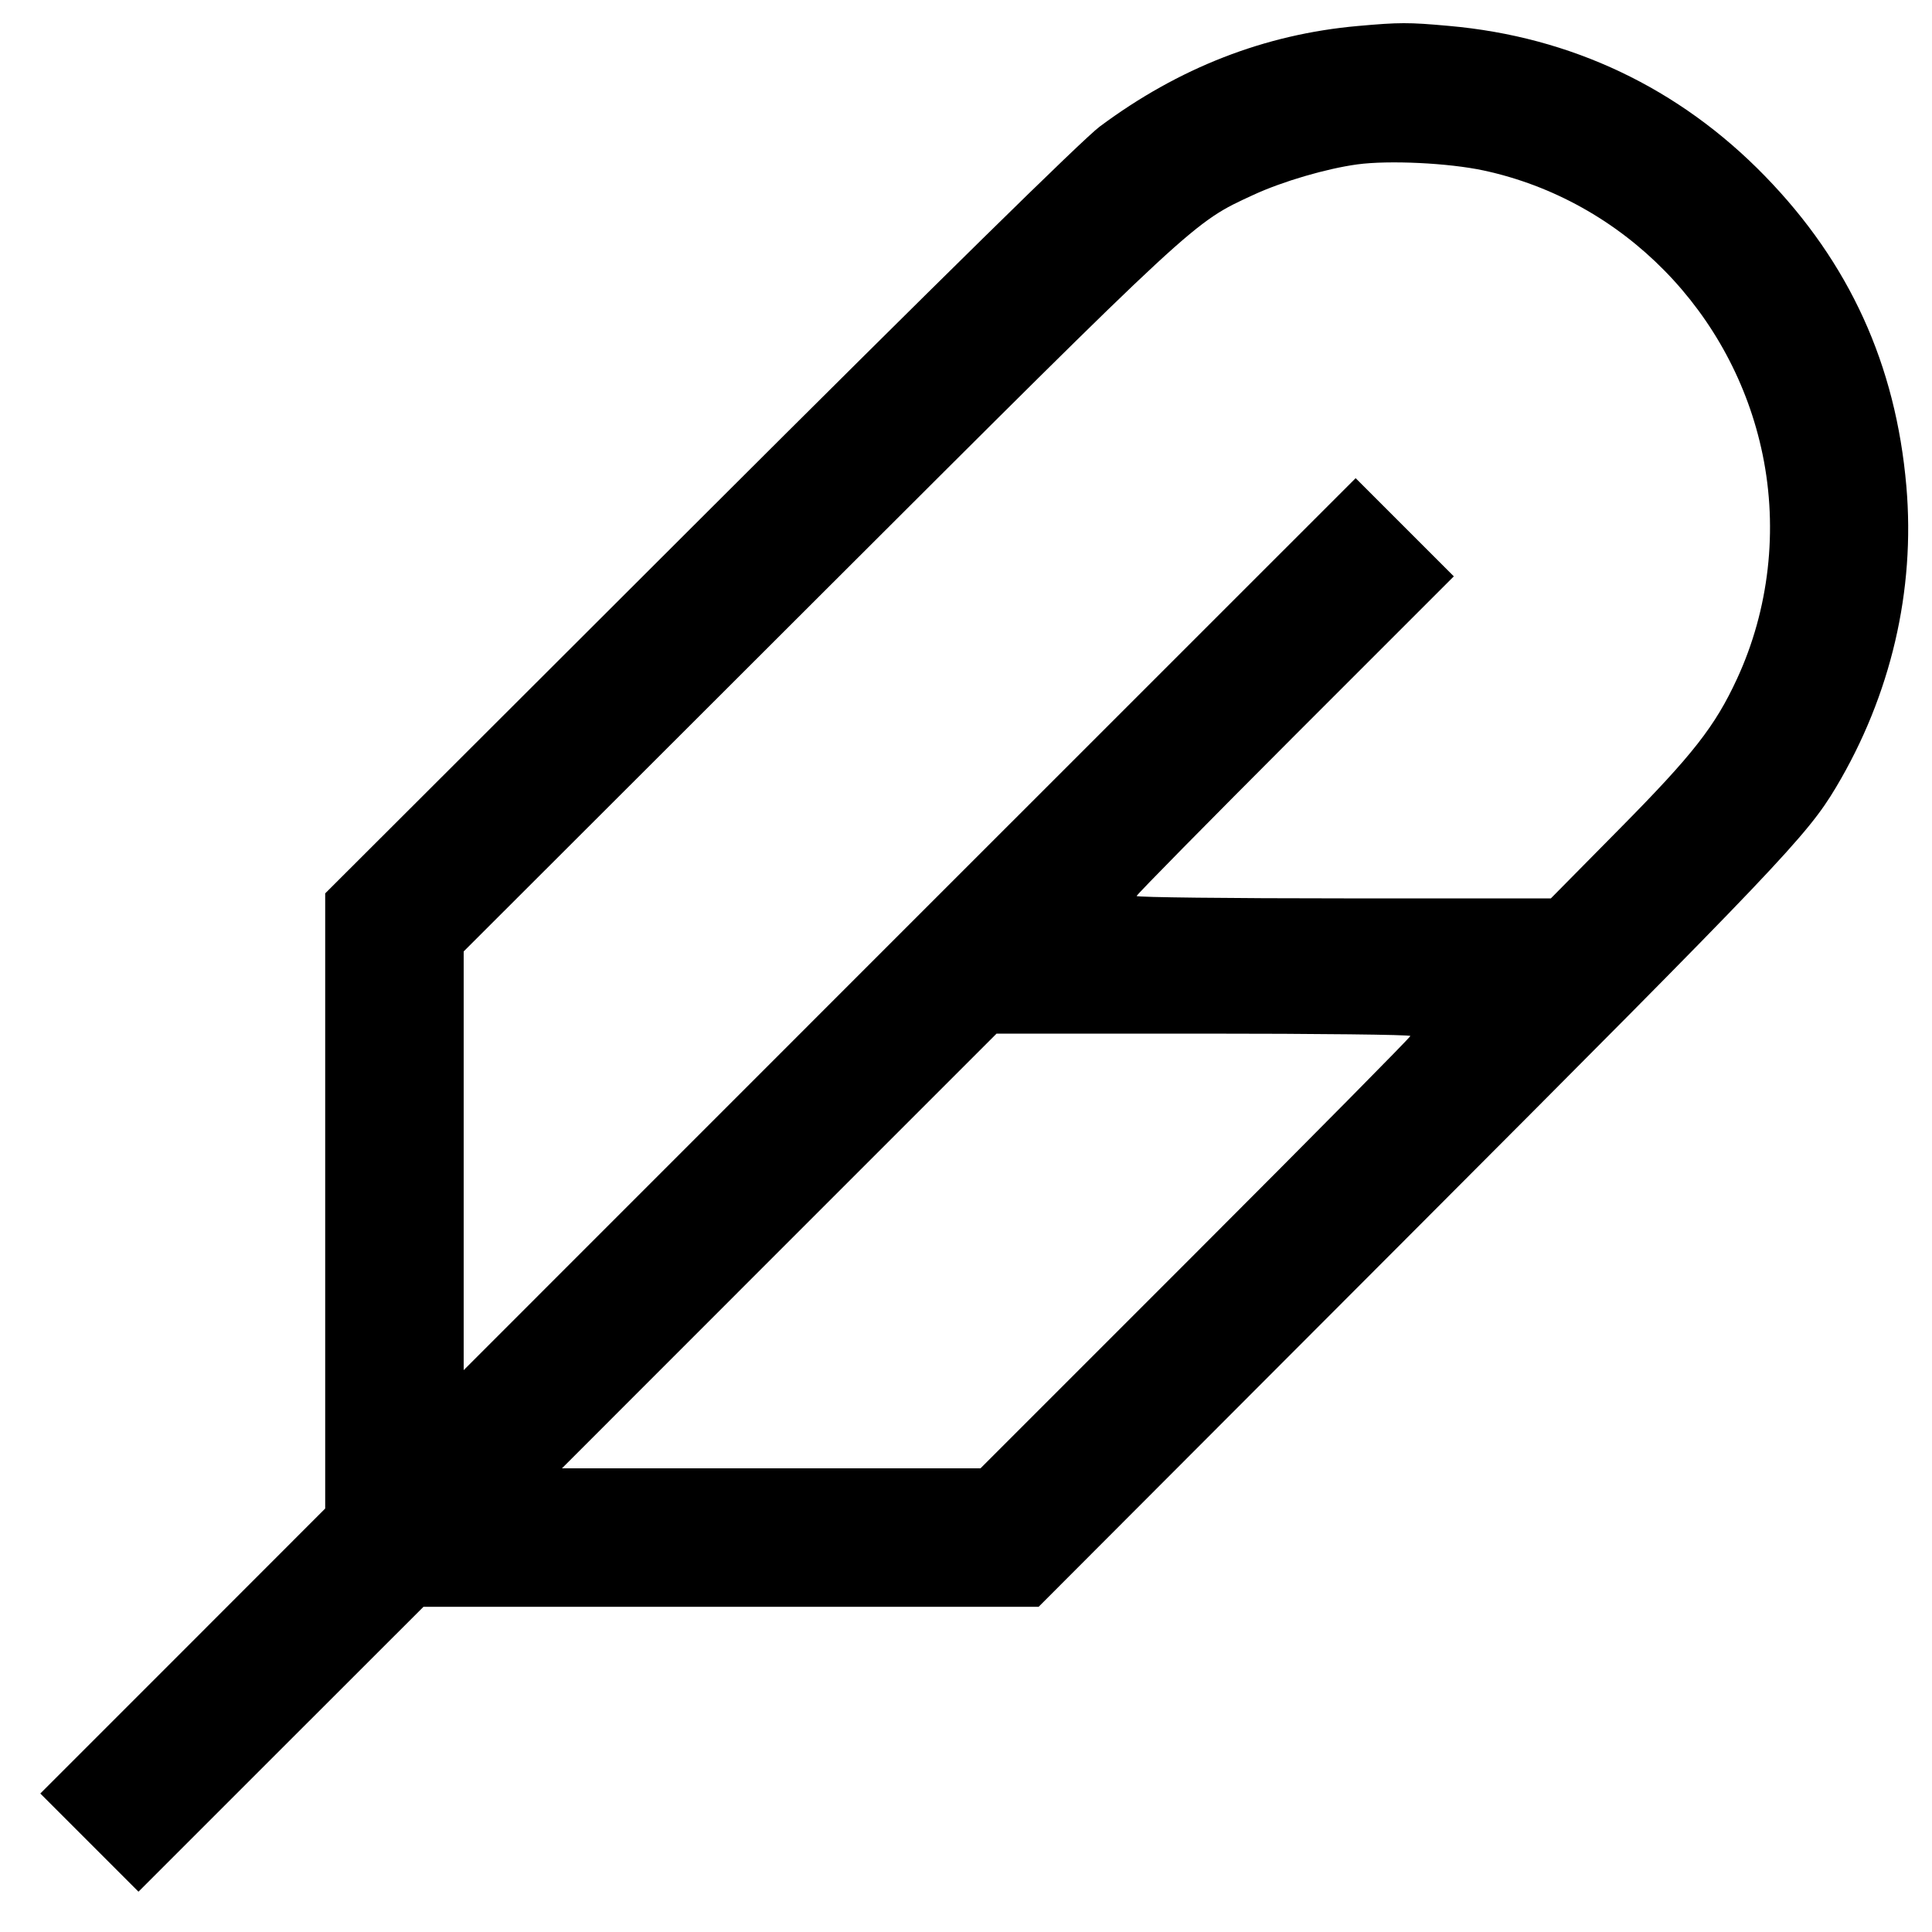 <svg width="22" height="22" viewBox="0 0 22 22" fill="none" xmlns="http://www.w3.org/2000/svg"><path d="M15.462 0.296 C 14.402 0.390,13.421 0.772,12.522 1.442 C 12.335 1.581,10.676 3.211,7.966 5.917 L 3.703 10.173 3.703 13.676 L 3.703 17.178 2.081 18.801 L 0.459 20.423 1.018 20.982 L 1.577 21.541 3.199 19.919 L 4.822 18.297 8.324 18.297 L 11.827 18.297 16.083 14.034 C 20.259 9.851,20.579 9.515,20.907 8.965 C 21.532 7.917,21.811 6.723,21.708 5.536 C 21.588 4.152,21.060 2.993,20.097 2.004 C 19.122 1.002,17.893 0.418,16.499 0.295 C 16.035 0.253,15.935 0.254,15.462 0.296 M16.893 1.941 C 18.482 2.282,19.738 3.561,20.071 5.175 C 20.248 6.032,20.145 6.940,19.780 7.729 C 19.530 8.270,19.278 8.592,18.448 9.432 L 17.660 10.230 15.302 10.230 C 14.005 10.230,12.943 10.218,12.943 10.203 C 12.943 10.188,13.756 9.363,14.749 8.369 L 16.555 6.563 15.996 6.004 L 15.437 5.445 10.358 10.523 L 5.280 15.602 5.280 13.218 L 5.280 10.834 9.322 6.797 C 13.657 2.469,13.583 2.538,14.273 2.219 C 14.604 2.066,15.103 1.920,15.455 1.872 C 15.817 1.823,16.495 1.856,16.893 1.941 M16.060 11.797 C 16.060 11.812,14.959 12.926,13.613 14.272 L 11.165 16.720 8.782 16.720 L 6.399 16.720 8.873 14.245 L 11.348 11.770 13.704 11.770 C 15.000 11.770,16.060 11.782,16.060 11.797 " stroke="none" fill-rule="evenodd" fill="black"></path></svg>
